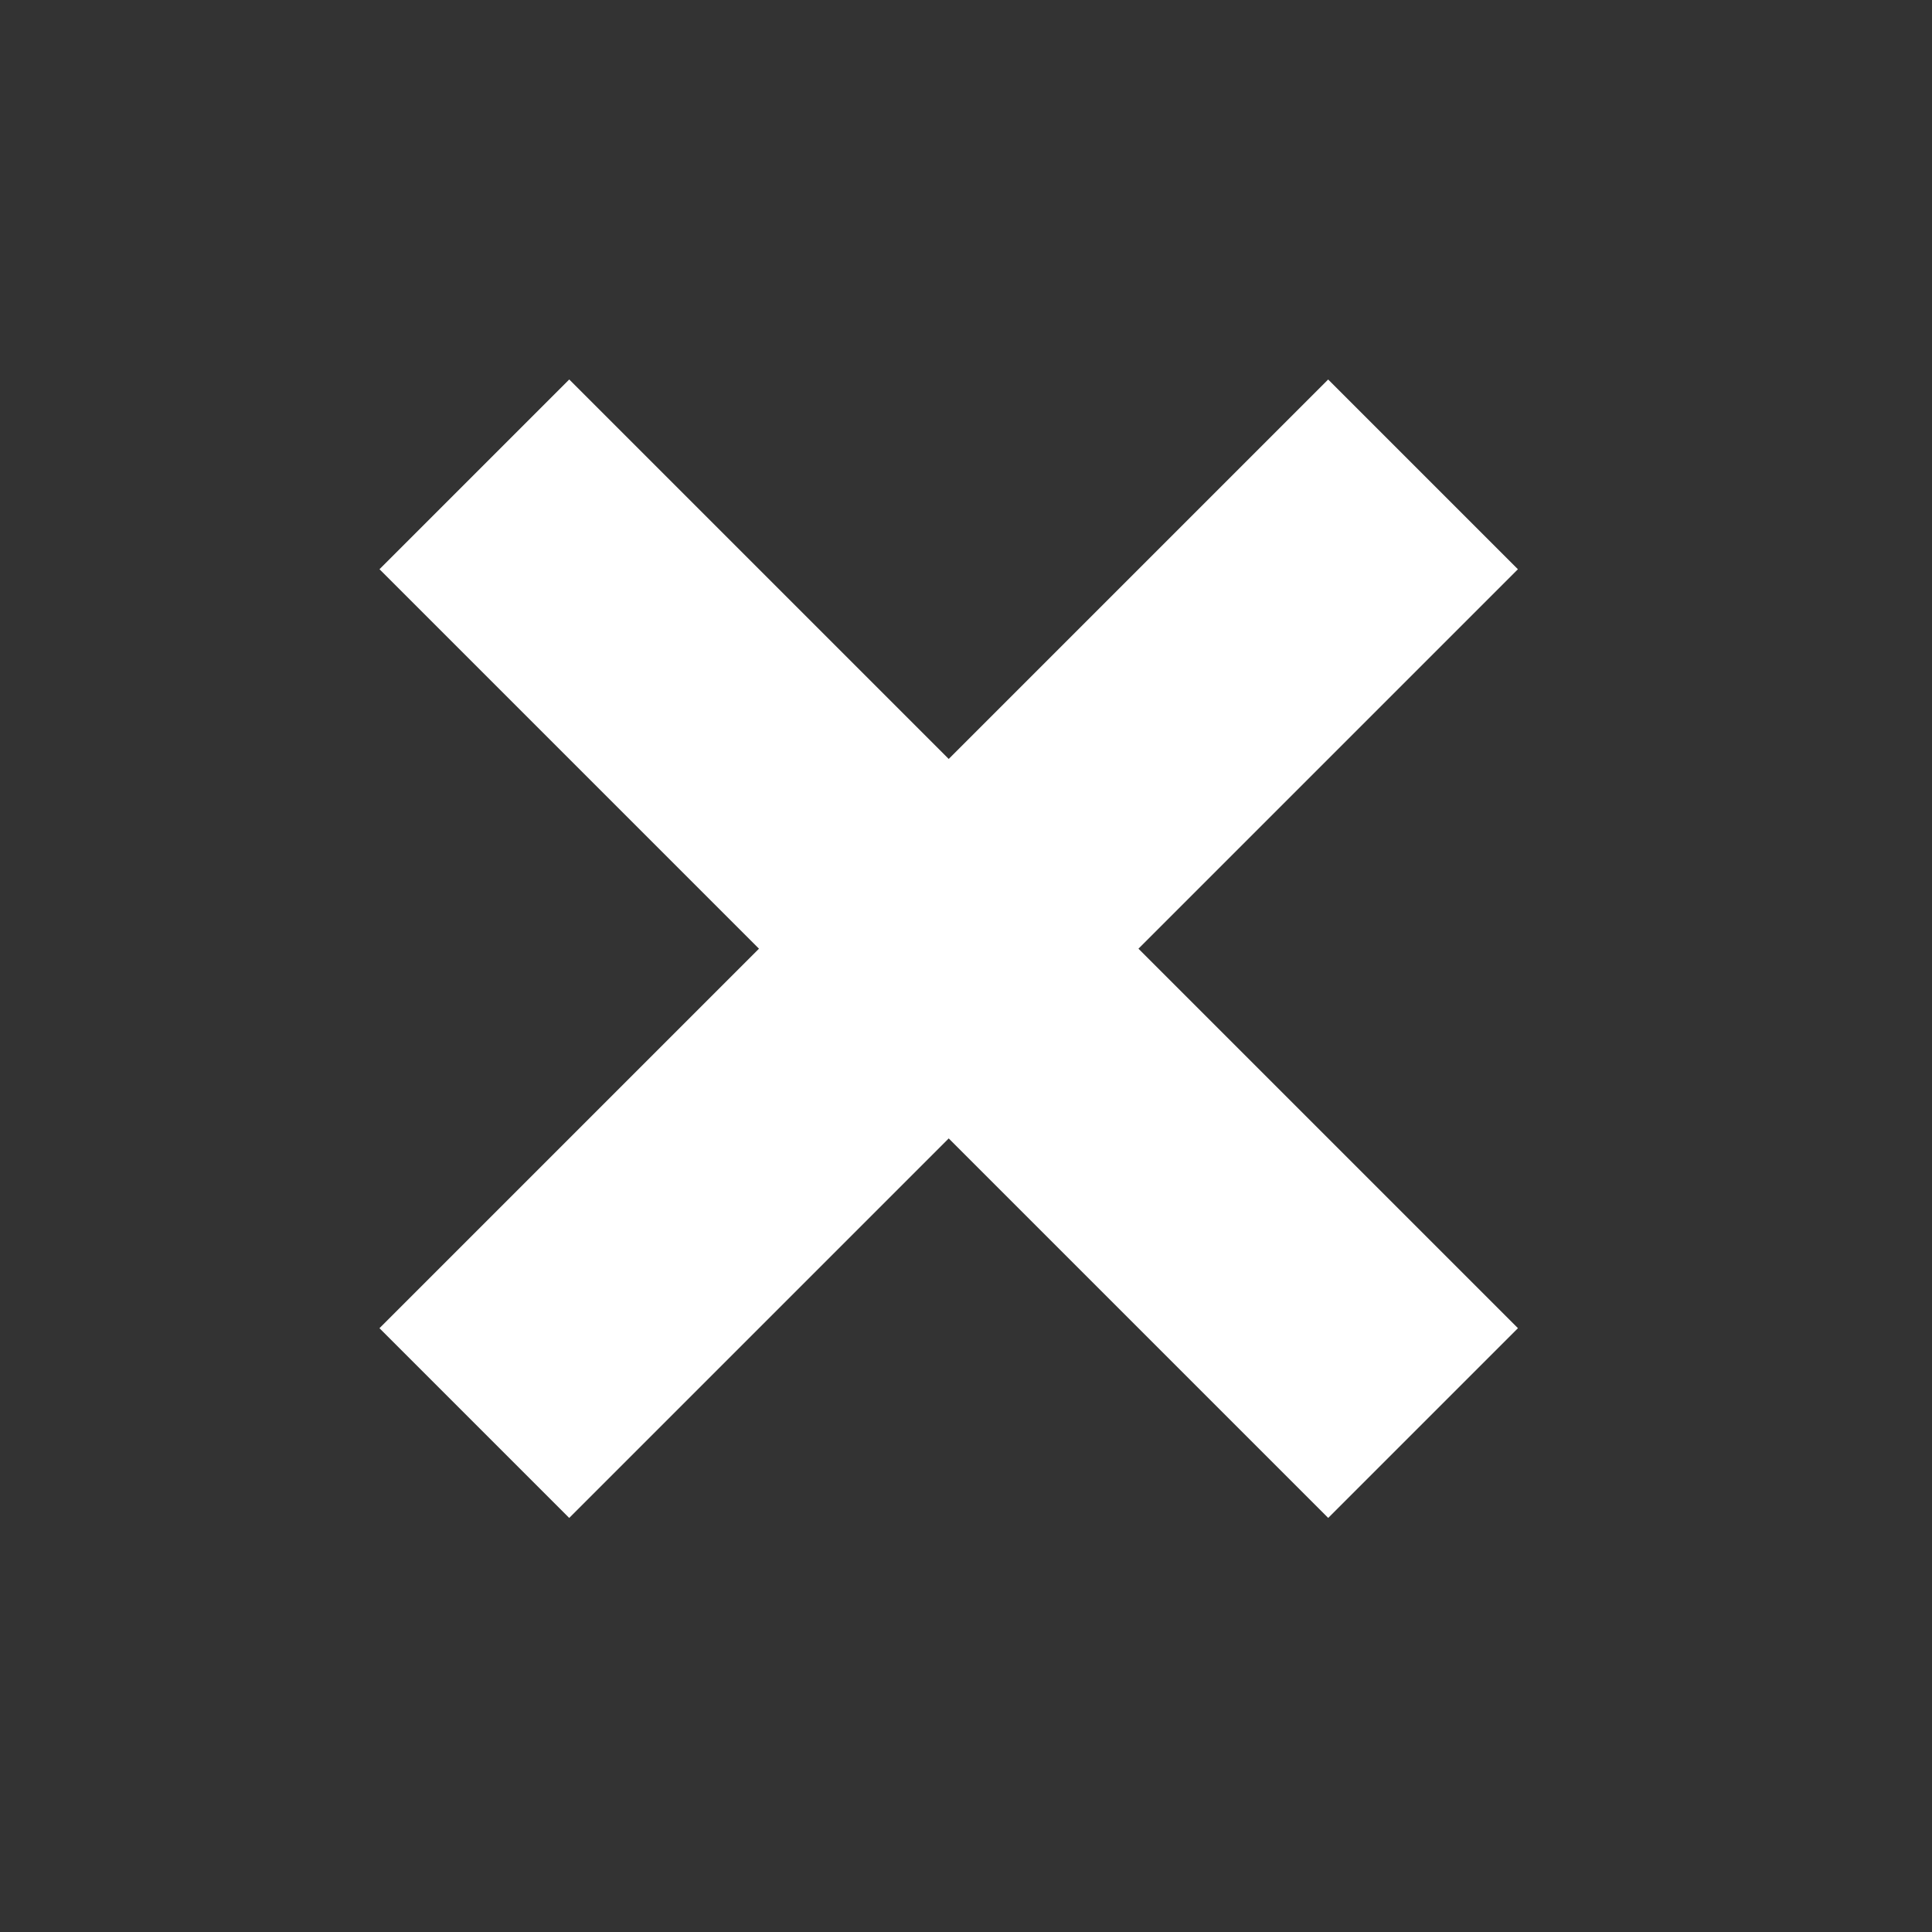 <svg width="36" height="36" viewBox="0 0 36 36" fill="none" xmlns="http://www.w3.org/2000/svg">
<rect x="0" y="0" width="36" height="36" fill="#333333" stroke="none"/>
<rect x="10.607" y="7.071" width="25" height="5" transform="rotate(45 10.607 7.071)" fill="white"/>
<rect x="28.284" y="10.607" width="25" height="5" transform="rotate(135 28.284 10.607)" fill="white"/>
</svg>
